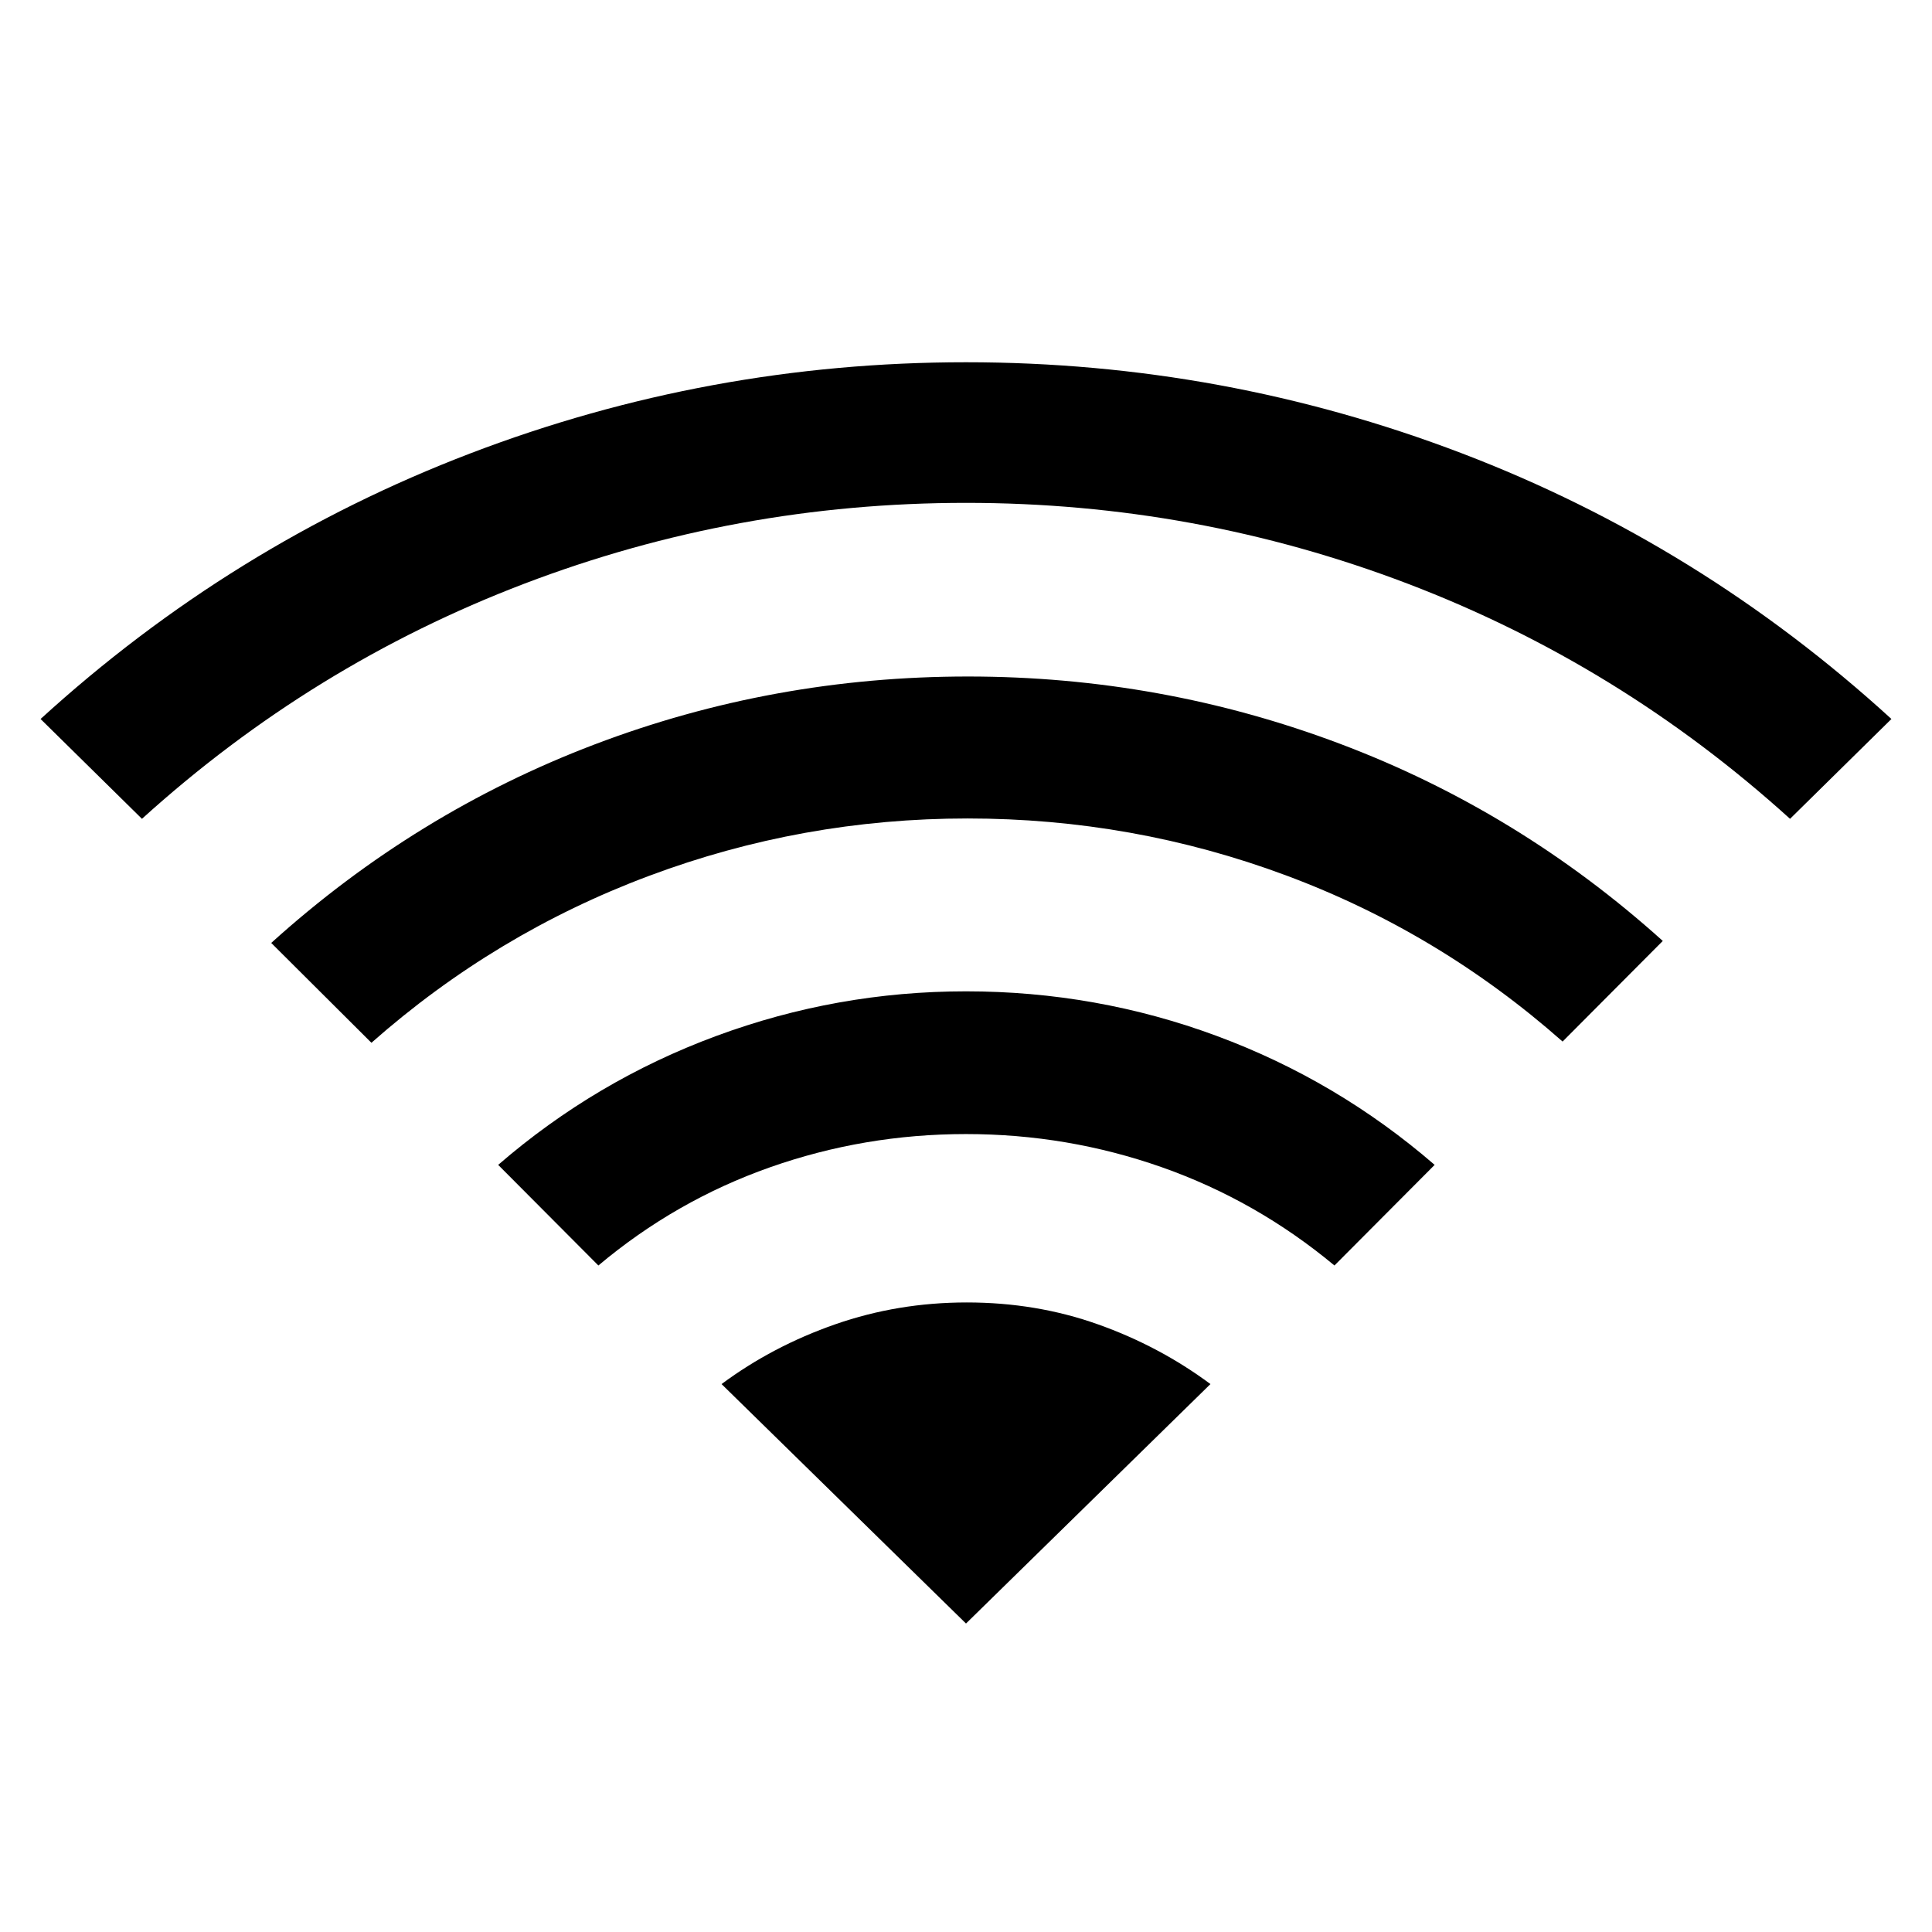 <svg xmlns="http://www.w3.org/2000/svg" height="40" viewBox="0 -960 960 960" width="40"><path d="m297.33-331.18-49.79-50q48.44-41.9 108.38-64.06 59.95-22.17 124.08-22.17 64.79 0 124.61 22.17 59.82 22.16 108.26 64.06l-49.79 50q-38.82-32.28-85.7-48.8-46.87-16.51-97.38-16.51t-97.38 16.51q-46.88 16.52-85.29 48.8ZM70.54-553.13l-50.38-49.61q94.97-86.64 213.48-131.95Q352.15-780 480-780q127.85 0 246.36 45.24 118.51 45.25 213.48 132.02l-50.38 49.61q-84.56-76.61-189.92-116.81Q594.18-710.13 480-710.13q-114.18 0-219.54 40.19-105.36 40.2-189.92 116.81Zm114.02 111.28-49.79-49.61q71.72-64.8 160.56-98.59 88.85-33.8 185.67-33.8 96.15 0 184.83 33.43 88.68 33.42 160.4 97.96l-49.79 50q-61.49-54.31-137.47-82.58-75.97-28.27-158.18-28.27-82.15 0-158.44 28.58-76.3 28.58-137.79 82.88ZM480-153.28l121.46-118.98q-25.41-18.87-55.99-29.71-30.57-10.85-65.06-10.85-34.23 0-65.35 10.85-31.11 10.84-56.52 29.71L480-153.28Z"/></svg>